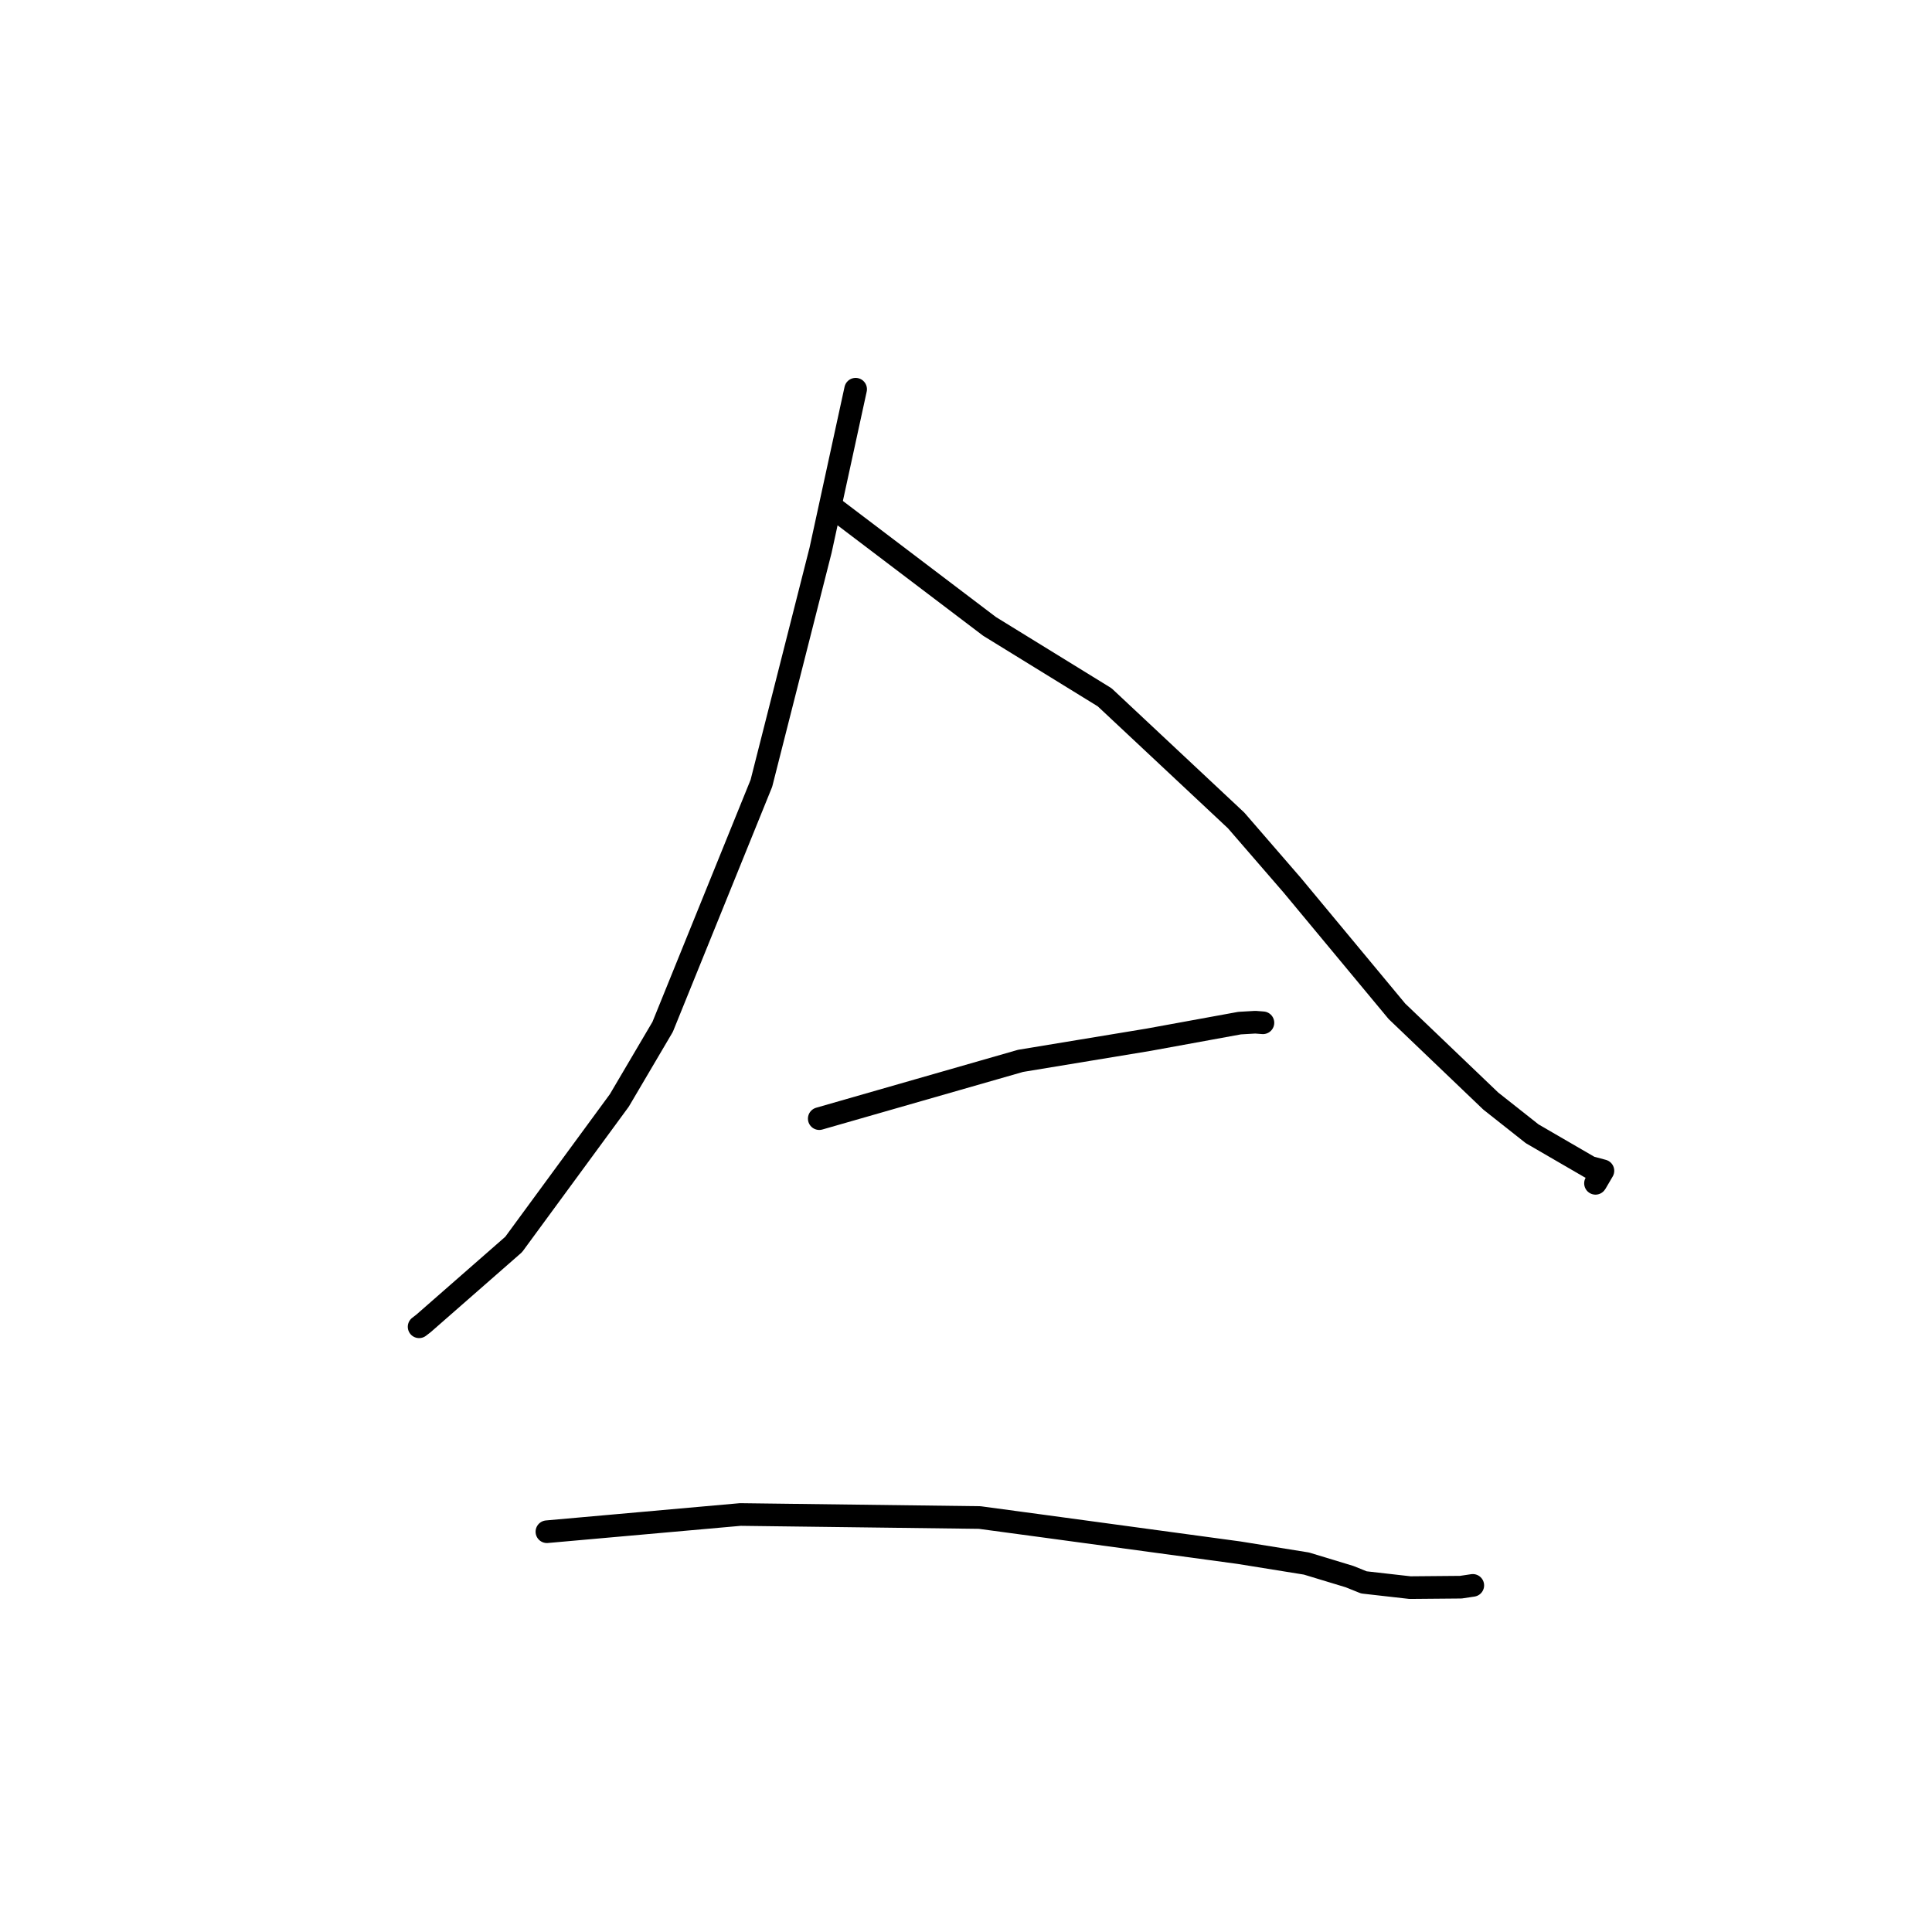 <?xml version="1.0" standalone="no"?>
    <svg width="256" height="256" xmlns="http://www.w3.org/2000/svg" version="1.1">
    <polyline stroke="black" stroke-width="3" stroke-linecap="round" fill="transparent" stroke-linejoin="round" points="113.375 51.573 111.053 62.237 108.732 72.901 100.889 103.788 87.803 136.068 82.065 145.81 68.061 164.9 56.122 175.353 55.534 175.806 " />
        <polyline stroke="black" stroke-width="3" stroke-linecap="round" fill="transparent" stroke-linejoin="round" points="110.459 67.33 120.79 75.166 131.121 83.002 146.374 92.397 163.794 108.712 171.234 117.306 185.102 134.005 197.534 145.896 203.02 150.232 210.67 154.671 212.395 155.135 211.48 156.698 211.411 156.796 " />
        <polyline stroke="black" stroke-width="3" stroke-linecap="round" fill="transparent" stroke-linejoin="round" points="108.555 148.224 121.892 144.397 135.229 140.57 152.186 137.771 164.254 135.568 166.334 135.447 167.335 135.523 167.344 135.524 167.345 135.524 " />
        <polyline stroke="black" stroke-width="3" stroke-linecap="round" fill="transparent" stroke-linejoin="round" points="72.468 202.961 85.284 201.82 98.1 200.679 129.817 201.081 138.683 202.276 164.158 205.736 173.111 207.178 178.816 208.909 180.723 209.675 186.842 210.369 193.567 210.31 195.052 210.087 195.153 210.072 " />
        </svg>